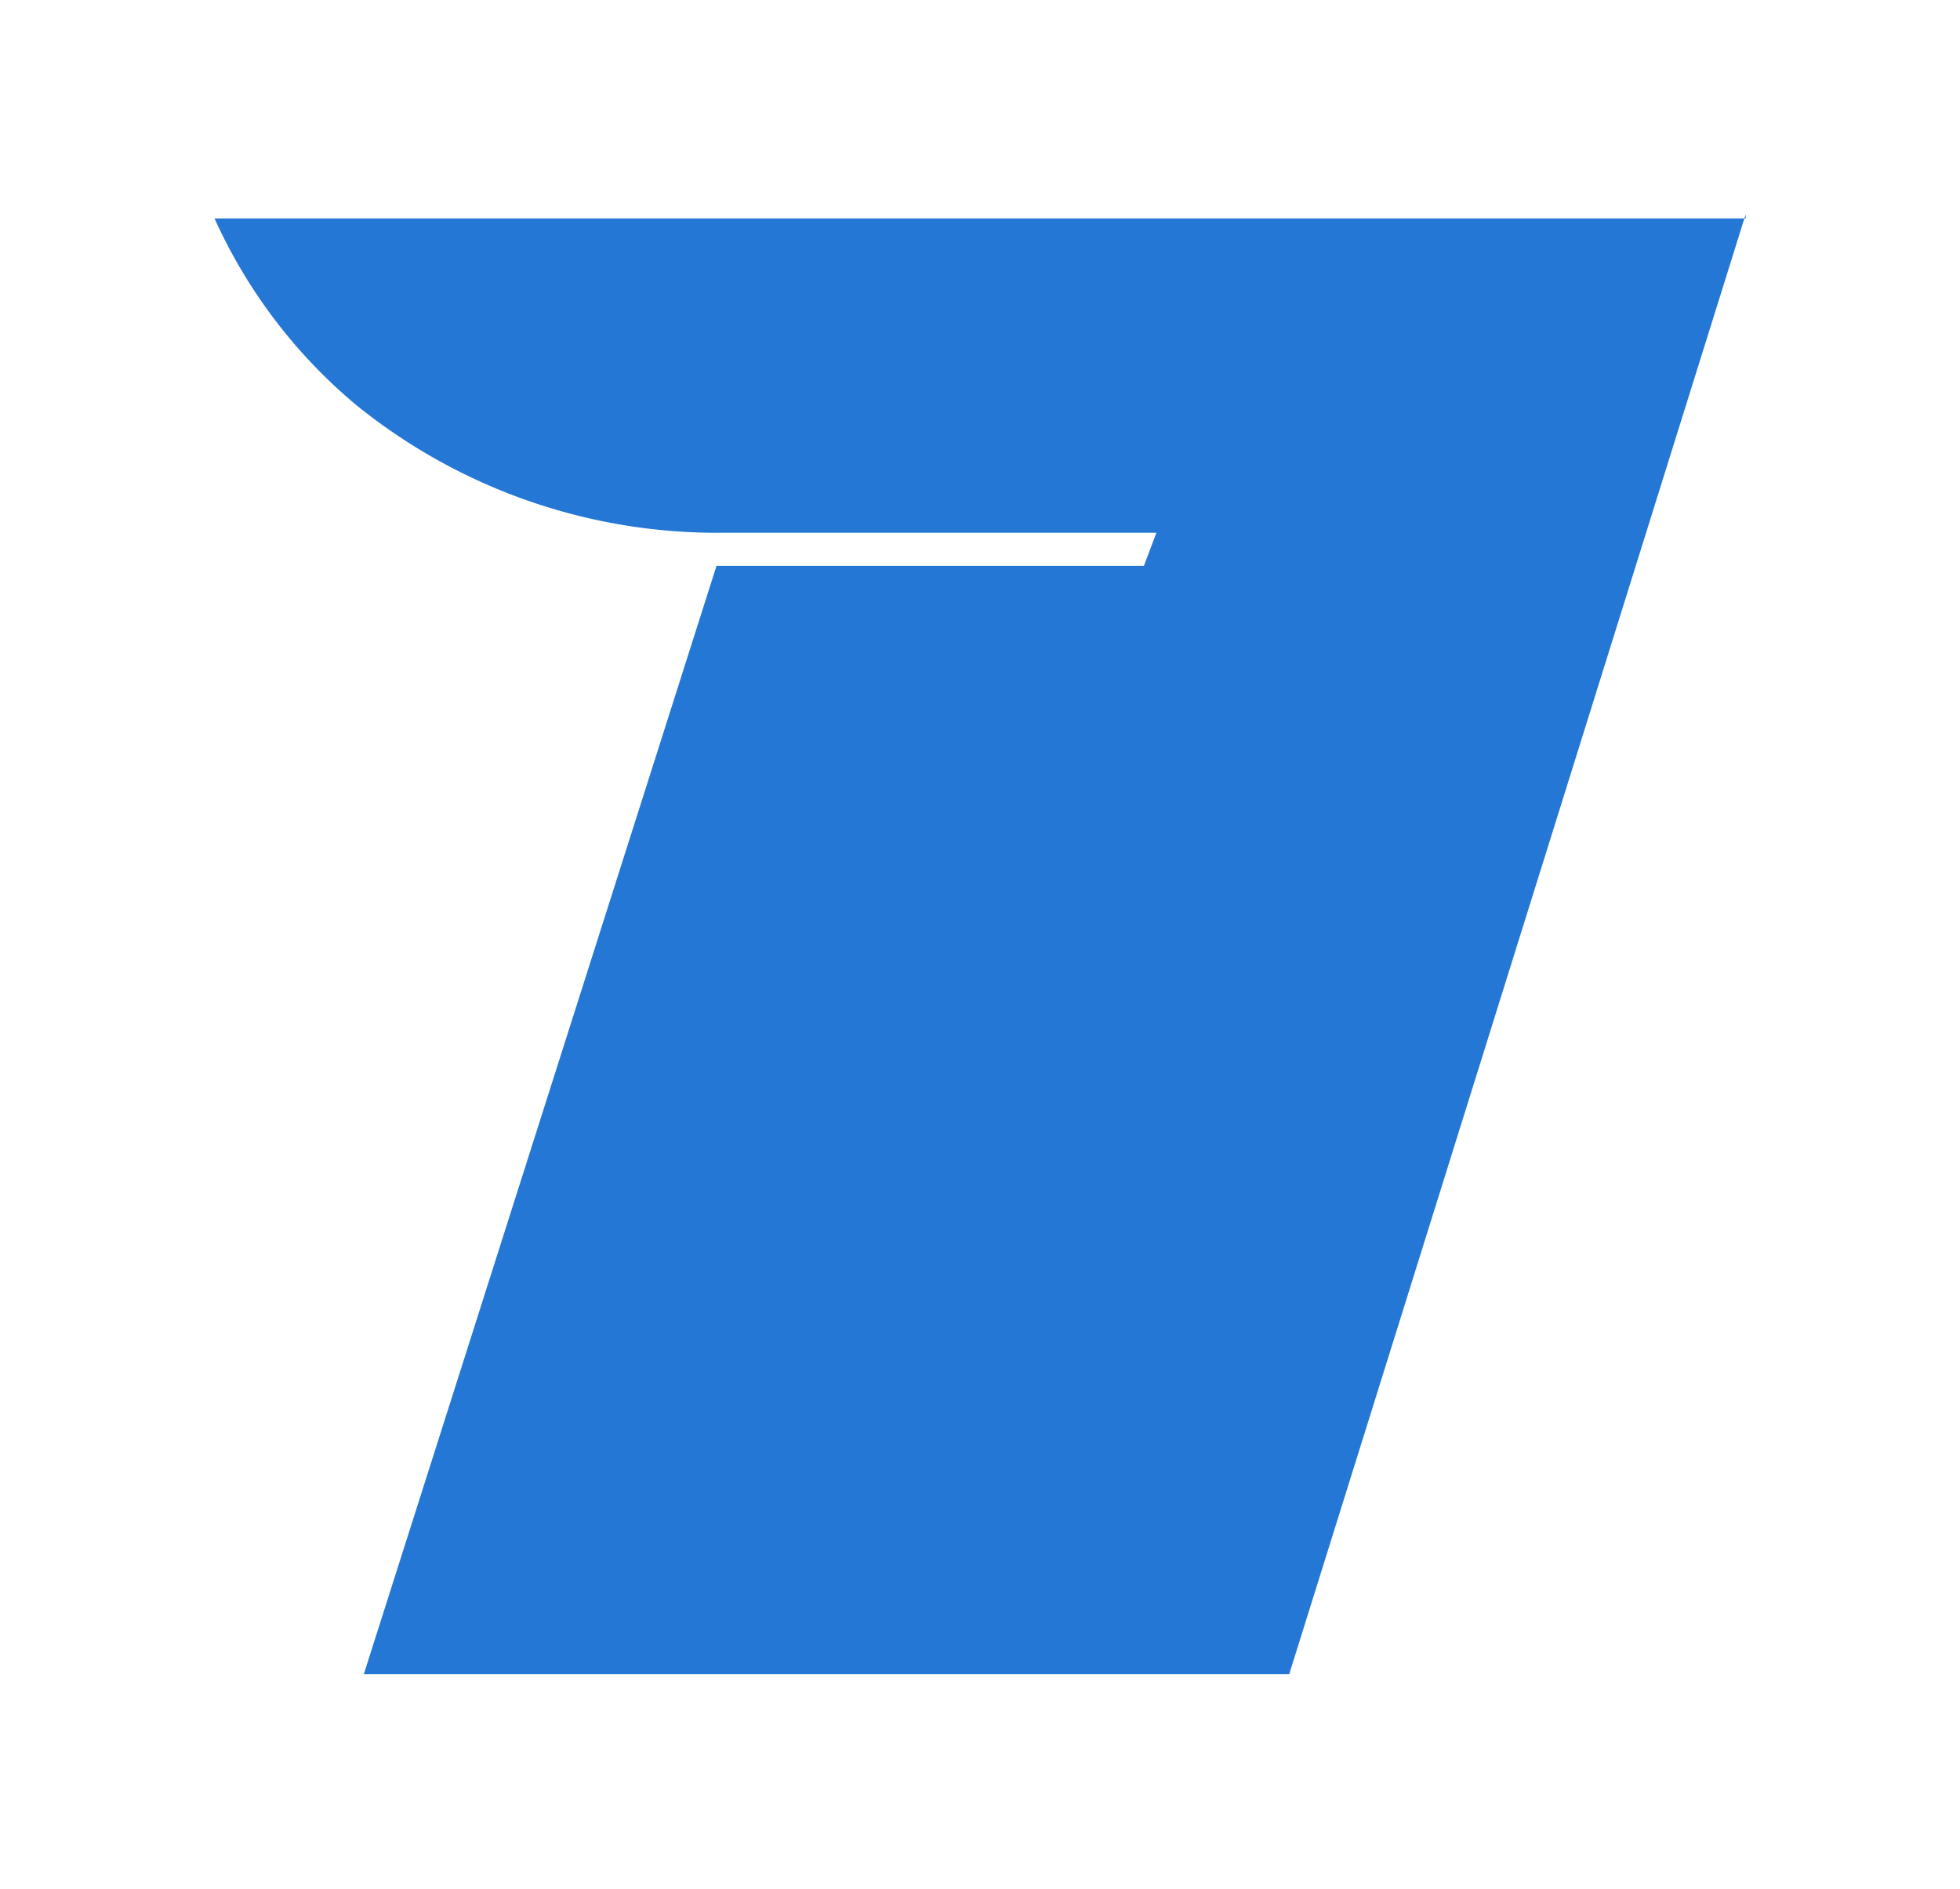 <svg xmlns="http://www.w3.org/2000/svg" xmlns:xlink="http://www.w3.org/1999/xlink" width="82.28" height="79.304" viewBox="0 0 82.28 79.304">
  <defs>
    <filter id="Path_9252" x="0" y="0" width="82.28" height="79.304" filterUnits="userSpaceOnUse">
      <feOffset dy="3" input="SourceAlpha"/>
      <feGaussianBlur stdDeviation="3" result="blur"/>
      <feFlood flood-opacity="0.161"/>
      <feComposite operator="in" in2="blur"/>
      <feComposite in="SourceGraphic"/>
    </filter>
  </defs>
  <g id="InovaTrack_-_Logo_white_" data-name="InovaTrack - Logo ( white )" transform="translate(-206.729 -224.95)" opacity="0.999">
    <g transform="matrix(1, 0, 0, 1, 206.73, 224.95)" filter="url(#Path_9252)">
      <path id="Path_9252-2" data-name="Path 9252" d="M228.781,262.3l-19.162,61.3H170.771l14.807-46.542h17.943l.523-1.389H185.927a24.072,24.072,0,0,1-15.5-5.383,22,22,0,0,1-5.923-7.815h64.28Z" transform="translate(-155.5 -256.3)" fill="#2577d6" fill-rule="evenodd"/>
    </g>
  </g>
</svg>
